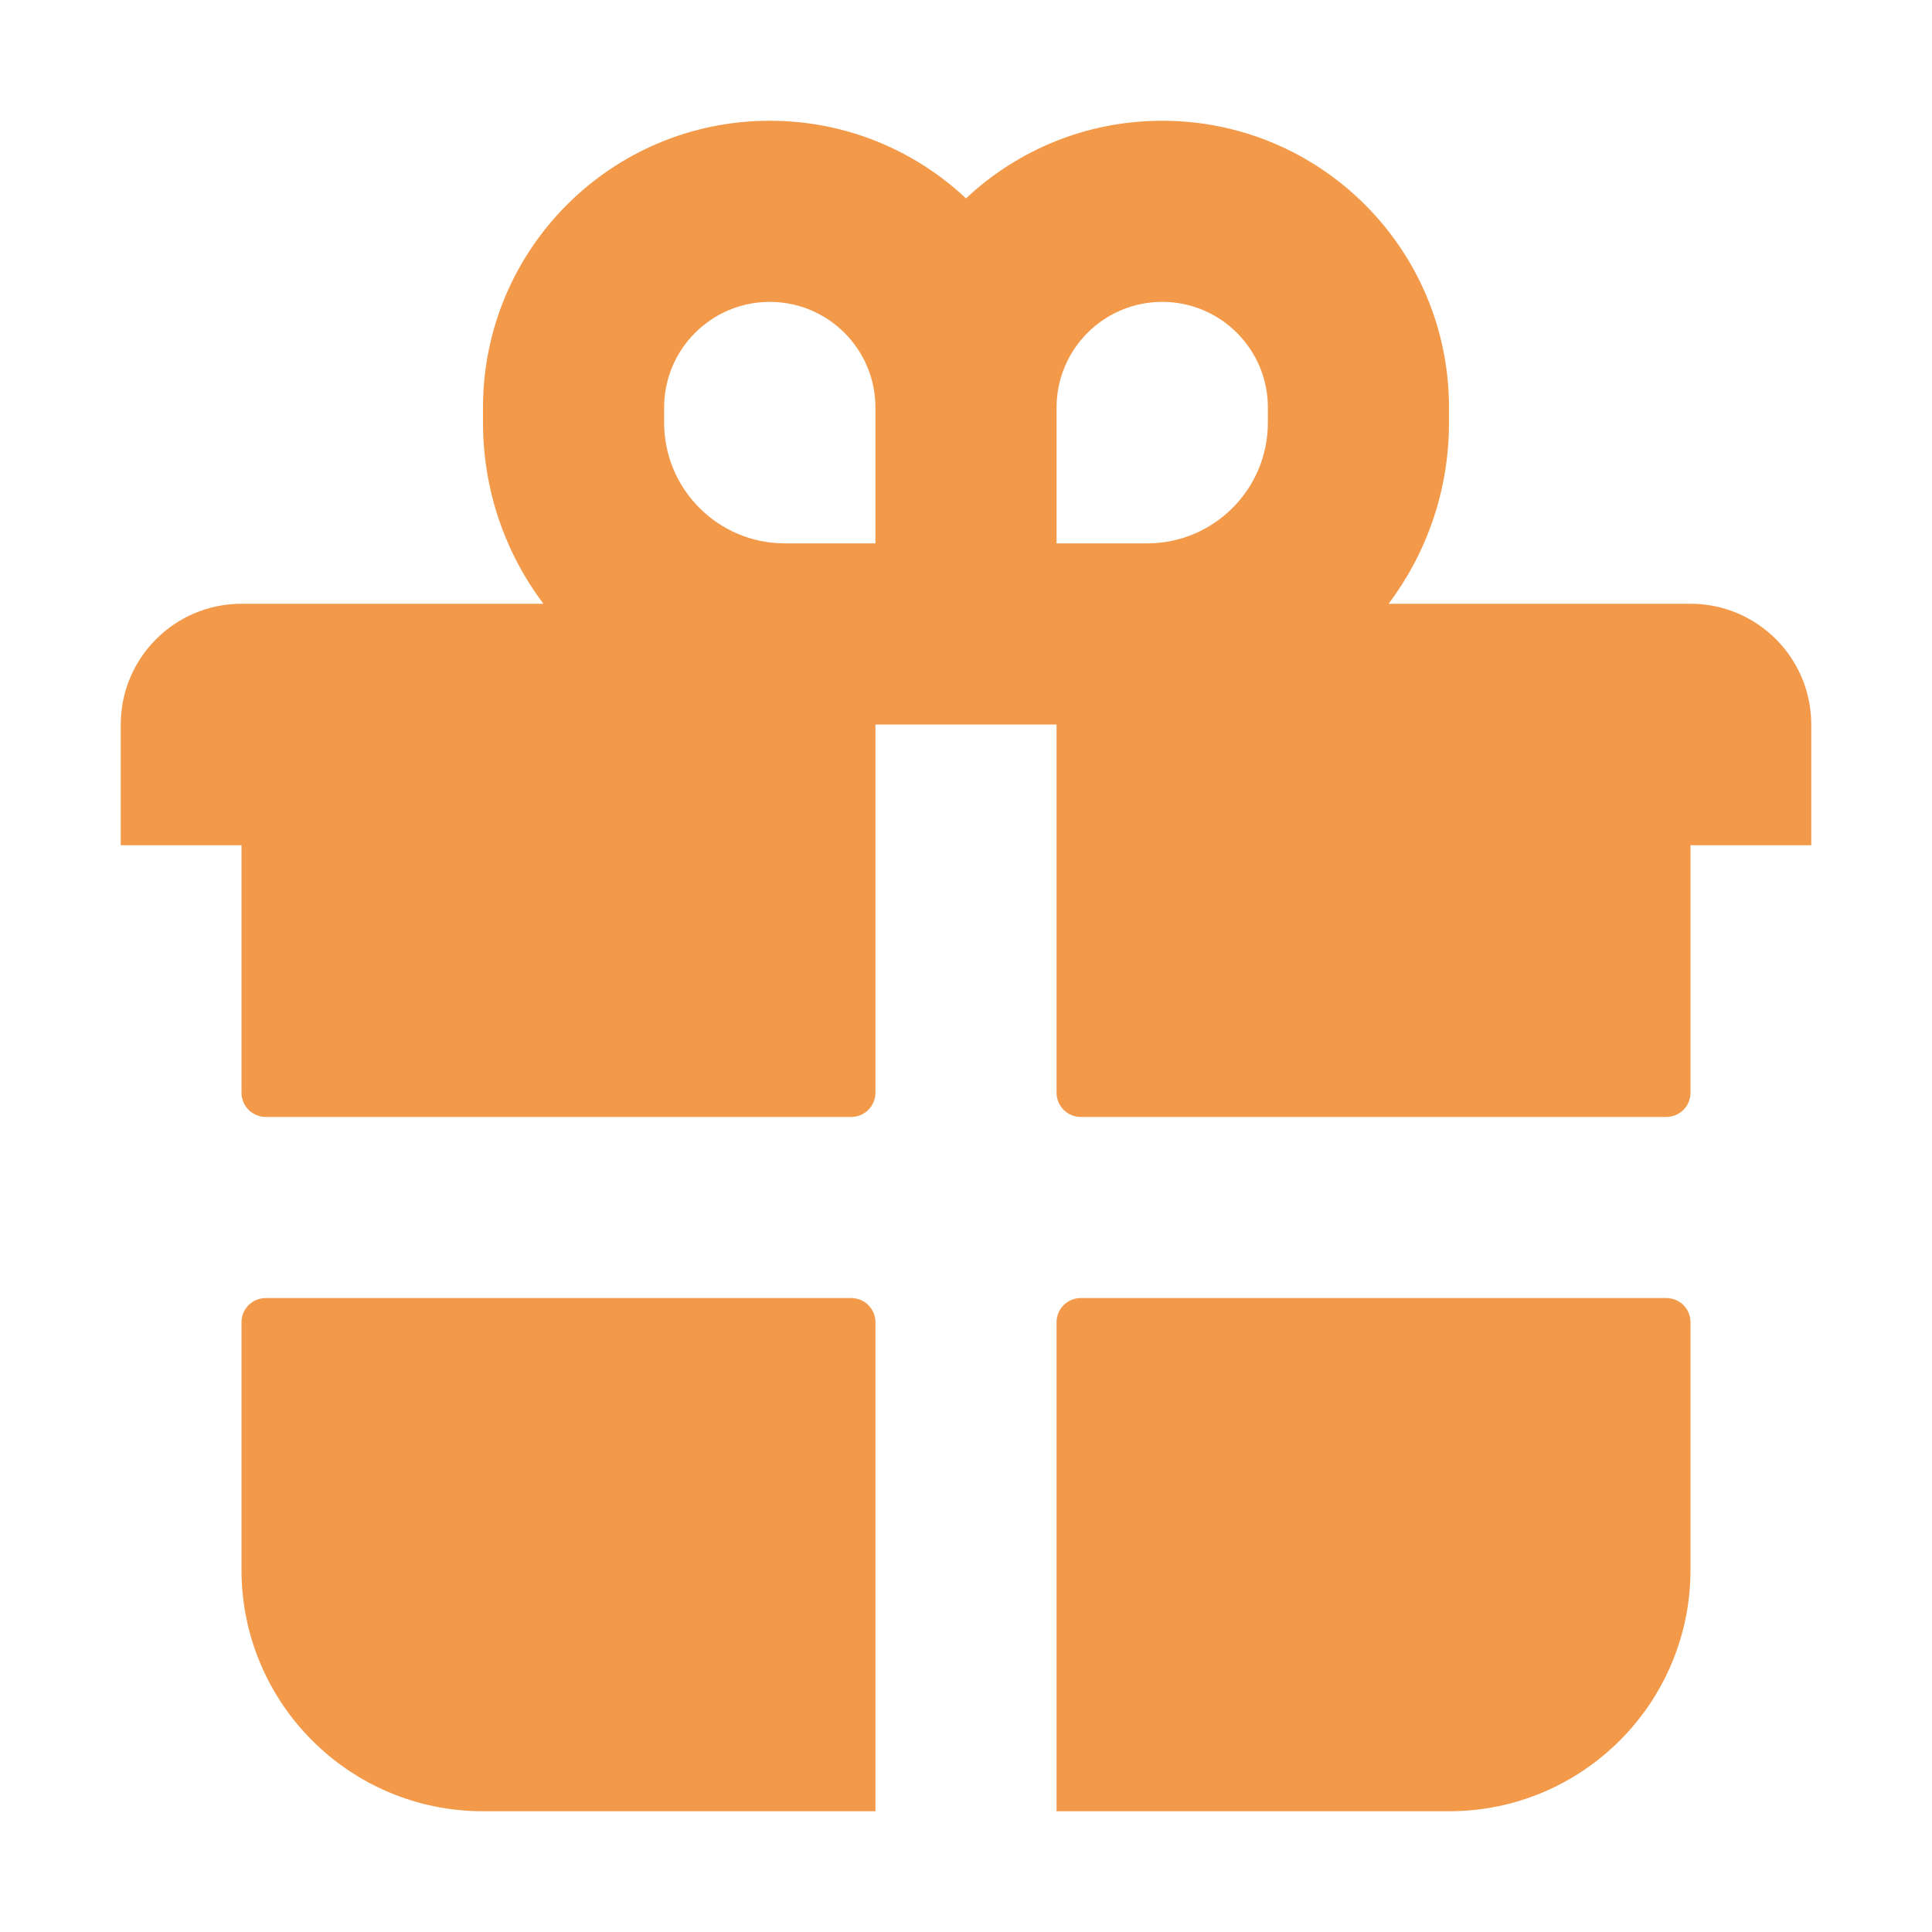 <?xml version="1.0" encoding="UTF-8" standalone="no"?>
<svg
  xmlns="http://www.w3.org/2000/svg"
  version="1.1"
  viewBox="0 0 16 16"
  height="16"
  width="16"
  fill="#f2994a"
  id="Present_f2994a">
  <path clip-rule="evenodd" d="M7.25 9.05V6H8.75V9.05C8.75 9.16 8.84 9.25 8.95 9.25H13.8C13.911 9.25 14 9.16 14 9.05V7H15V6C15 5.448 14.552 5 14 5H12H11.5C11.814 4.582 12 4.063 12 3.5V3.375C12 2.063 10.937 1 9.625 1C8.996 1 8.425 1.244 8 1.643C7.575 1.244 7.004 1 6.375 1C5.063 1 4 2.063 4 3.375V3.5C4 4.063 4.186 4.582 4.5 5H4H2C1.448 5 1 5.448 1 6V7H2V9.05C2 9.16 2.09 9.25 2.2 9.25H7.05C7.16 9.25 7.25 9.16 7.25 9.05ZM5.5 3.375C5.5 2.892 5.892 2.5 6.375 2.5C6.858 2.5 7.25 2.892 7.25 3.375V4.5H6.5C5.948 4.5 5.5 4.052 5.5 3.5V3.375ZM8.75 4.5H9.5C10.052 4.5 10.5 4.052 10.5 3.5V3.375C10.5 2.892 10.108 2.5 9.625 2.5C9.142 2.5 8.75 2.892 8.75 3.375V4.5ZM13.8 10.75C13.911 10.75 14 10.839 14 10.95V13C14 14.105 13.105 15 12 15H8.75V10.95C8.75 10.839 8.84 10.75 8.95 10.75H13.8ZM7.25 10.95V15H4C2.895 15 2 14.105 2 13V10.95C2 10.839 2.09 10.75 2.2 10.75H7.05C7.16 10.75 7.25 10.839 7.25 10.95Z" fill-rule="evenodd"></path>
</svg>